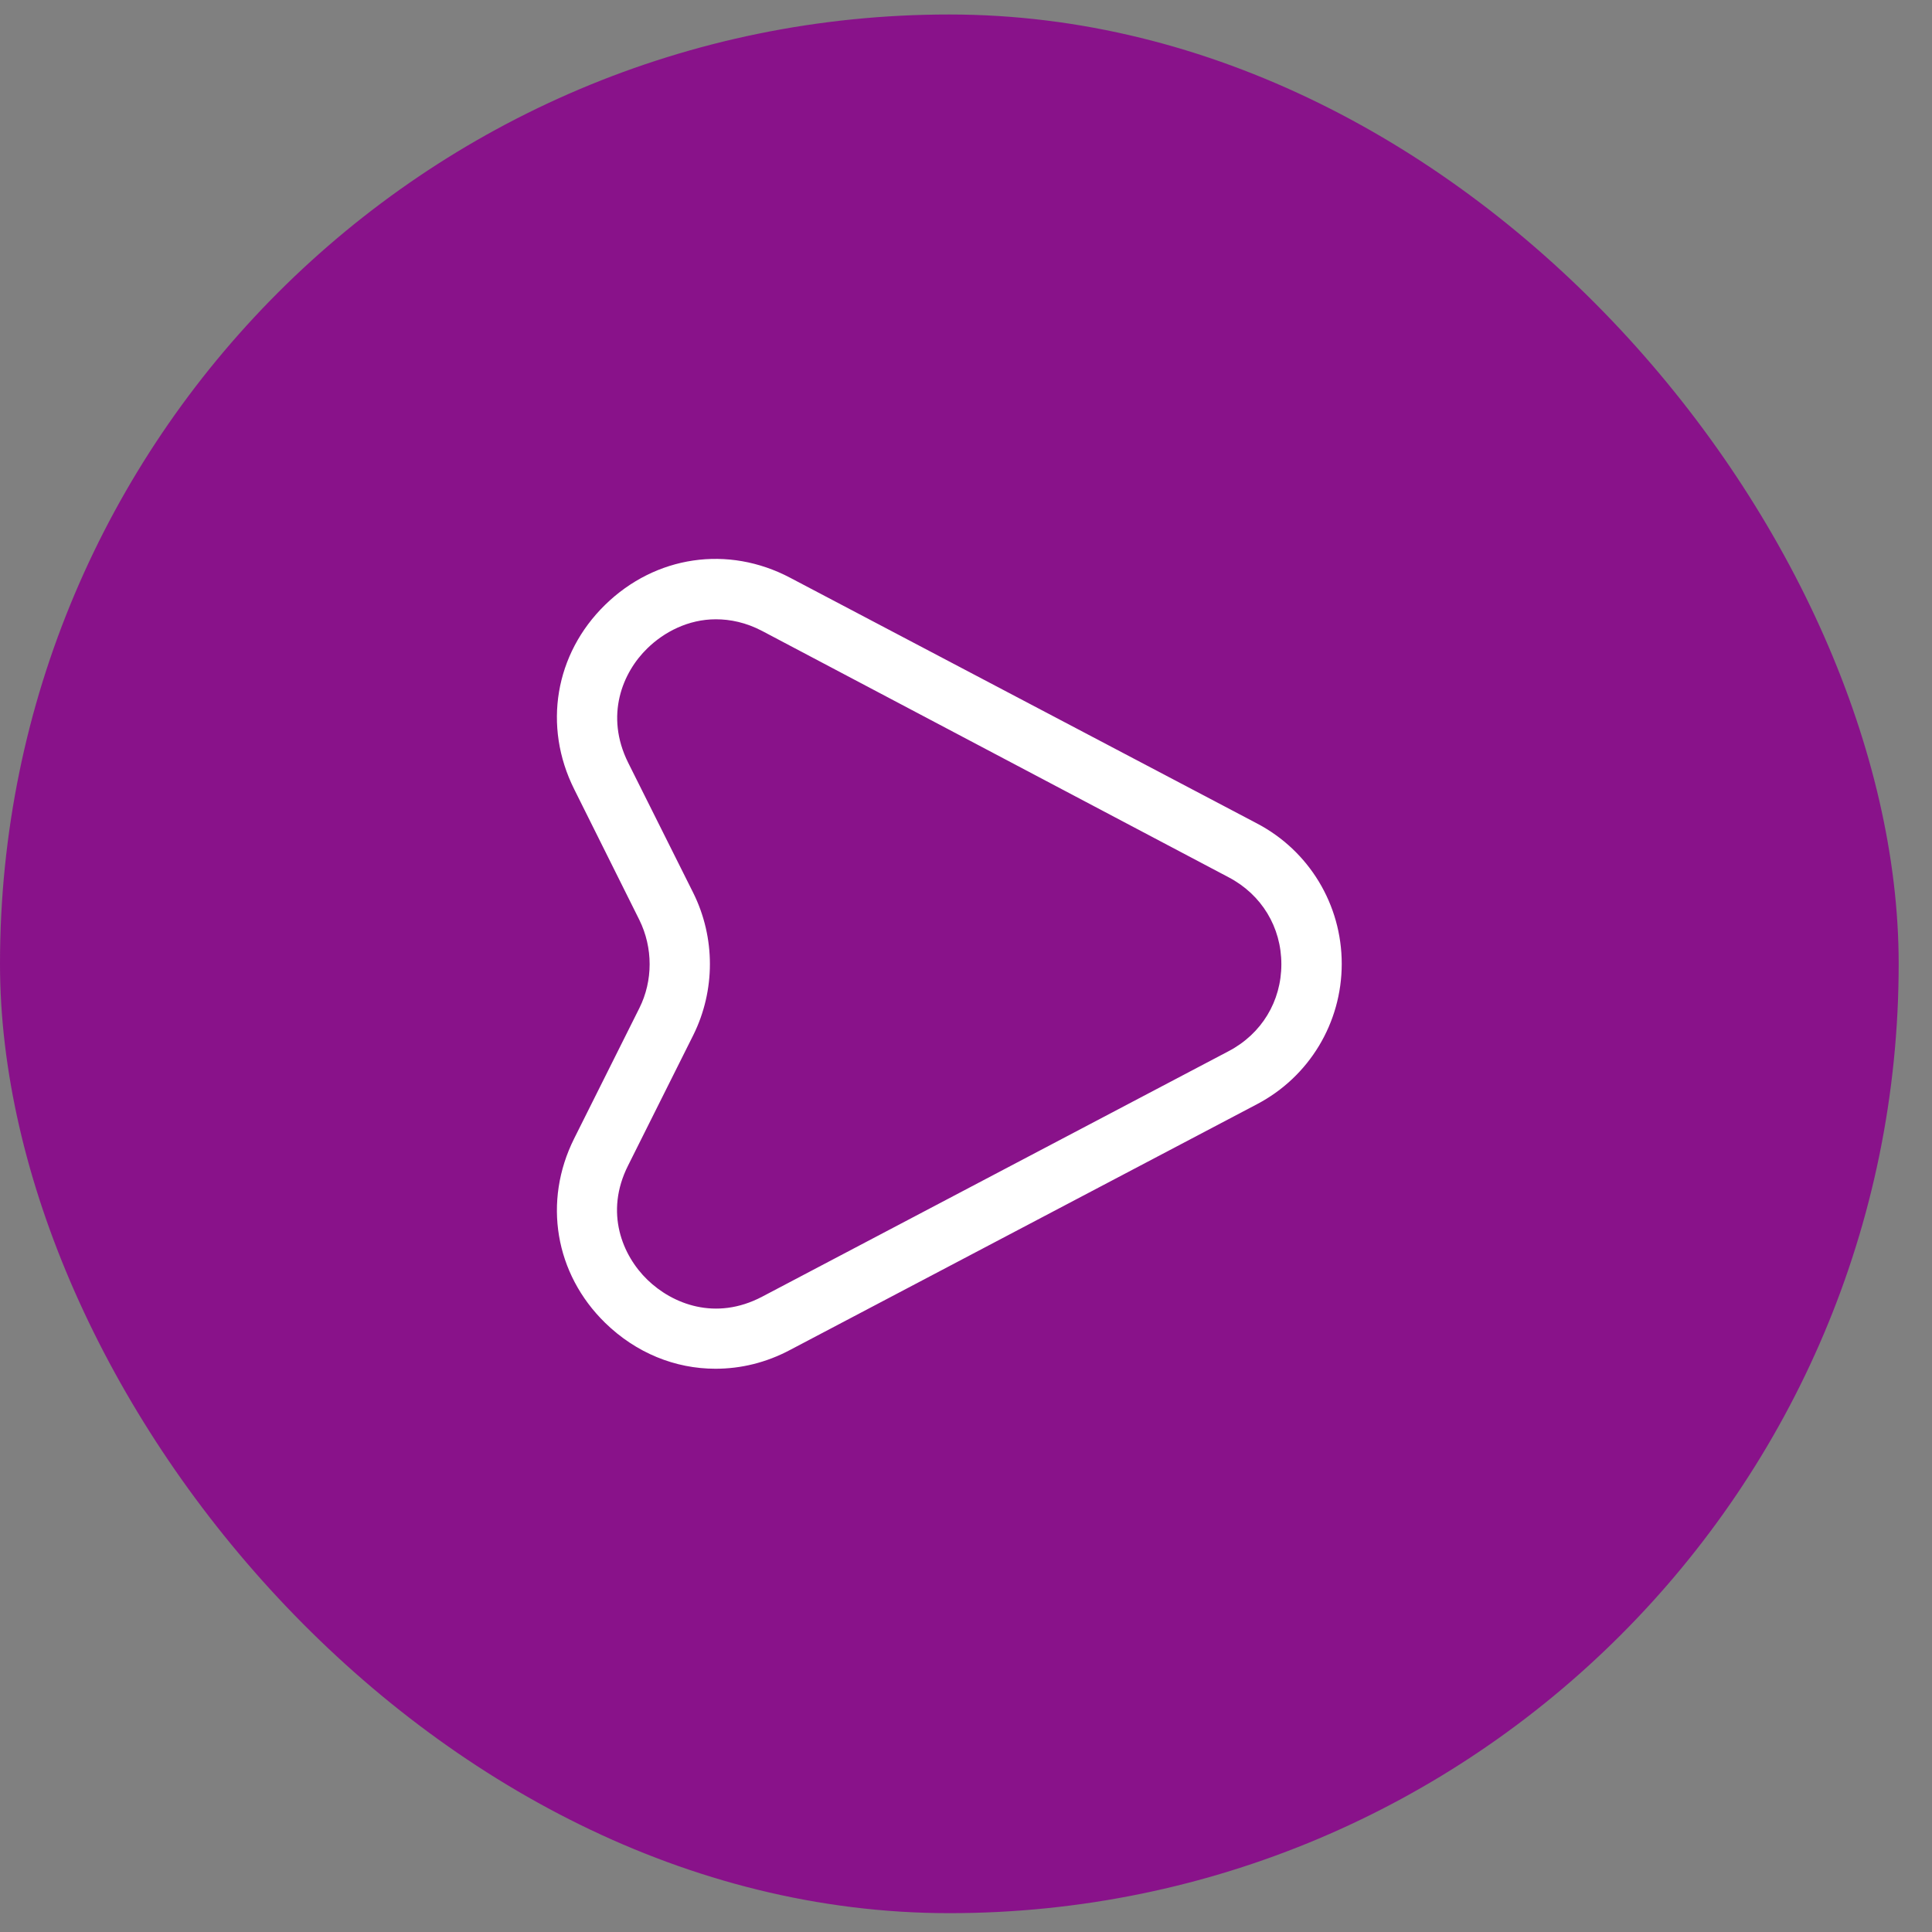 <svg width="48" height="48" viewBox="0 0 48 48" fill="none" xmlns="http://www.w3.org/2000/svg">
<rect x="0" y="0" width="48" height="48" fill="#808080" stroke="none"/>
<rect y="0.36" width="47.172" height="47.172" rx="23.586" fill="#89128A"/>
<path d="M17.775 34.006C16.775 34.006 15.805 33.616 15.035 32.866C13.785 31.646 13.485 29.846 14.265 28.286L15.885 25.046C16.225 24.366 16.225 23.546 15.885 22.856L14.265 19.606C13.485 18.046 13.785 16.246 15.035 15.026C16.285 13.806 18.085 13.536 19.635 14.356L31.225 20.456C32.525 21.136 33.335 22.476 33.335 23.946C33.335 25.416 32.525 26.756 31.225 27.436L19.635 33.536C19.035 33.856 18.405 34.006 17.775 34.006ZM17.785 15.386C17.095 15.386 16.495 15.706 16.085 16.106C15.465 16.706 15.025 17.776 15.605 18.946L17.225 22.186C17.775 23.296 17.775 24.606 17.225 25.716L15.605 28.956C15.015 30.126 15.465 31.196 16.085 31.796C16.705 32.396 17.775 32.826 18.935 32.216L30.525 26.116C31.345 25.686 31.835 24.876 31.835 23.956C31.835 23.036 31.345 22.226 30.525 21.796L18.935 15.676C18.535 15.466 18.145 15.386 17.785 15.386Z" fill="white"/>
</svg>

